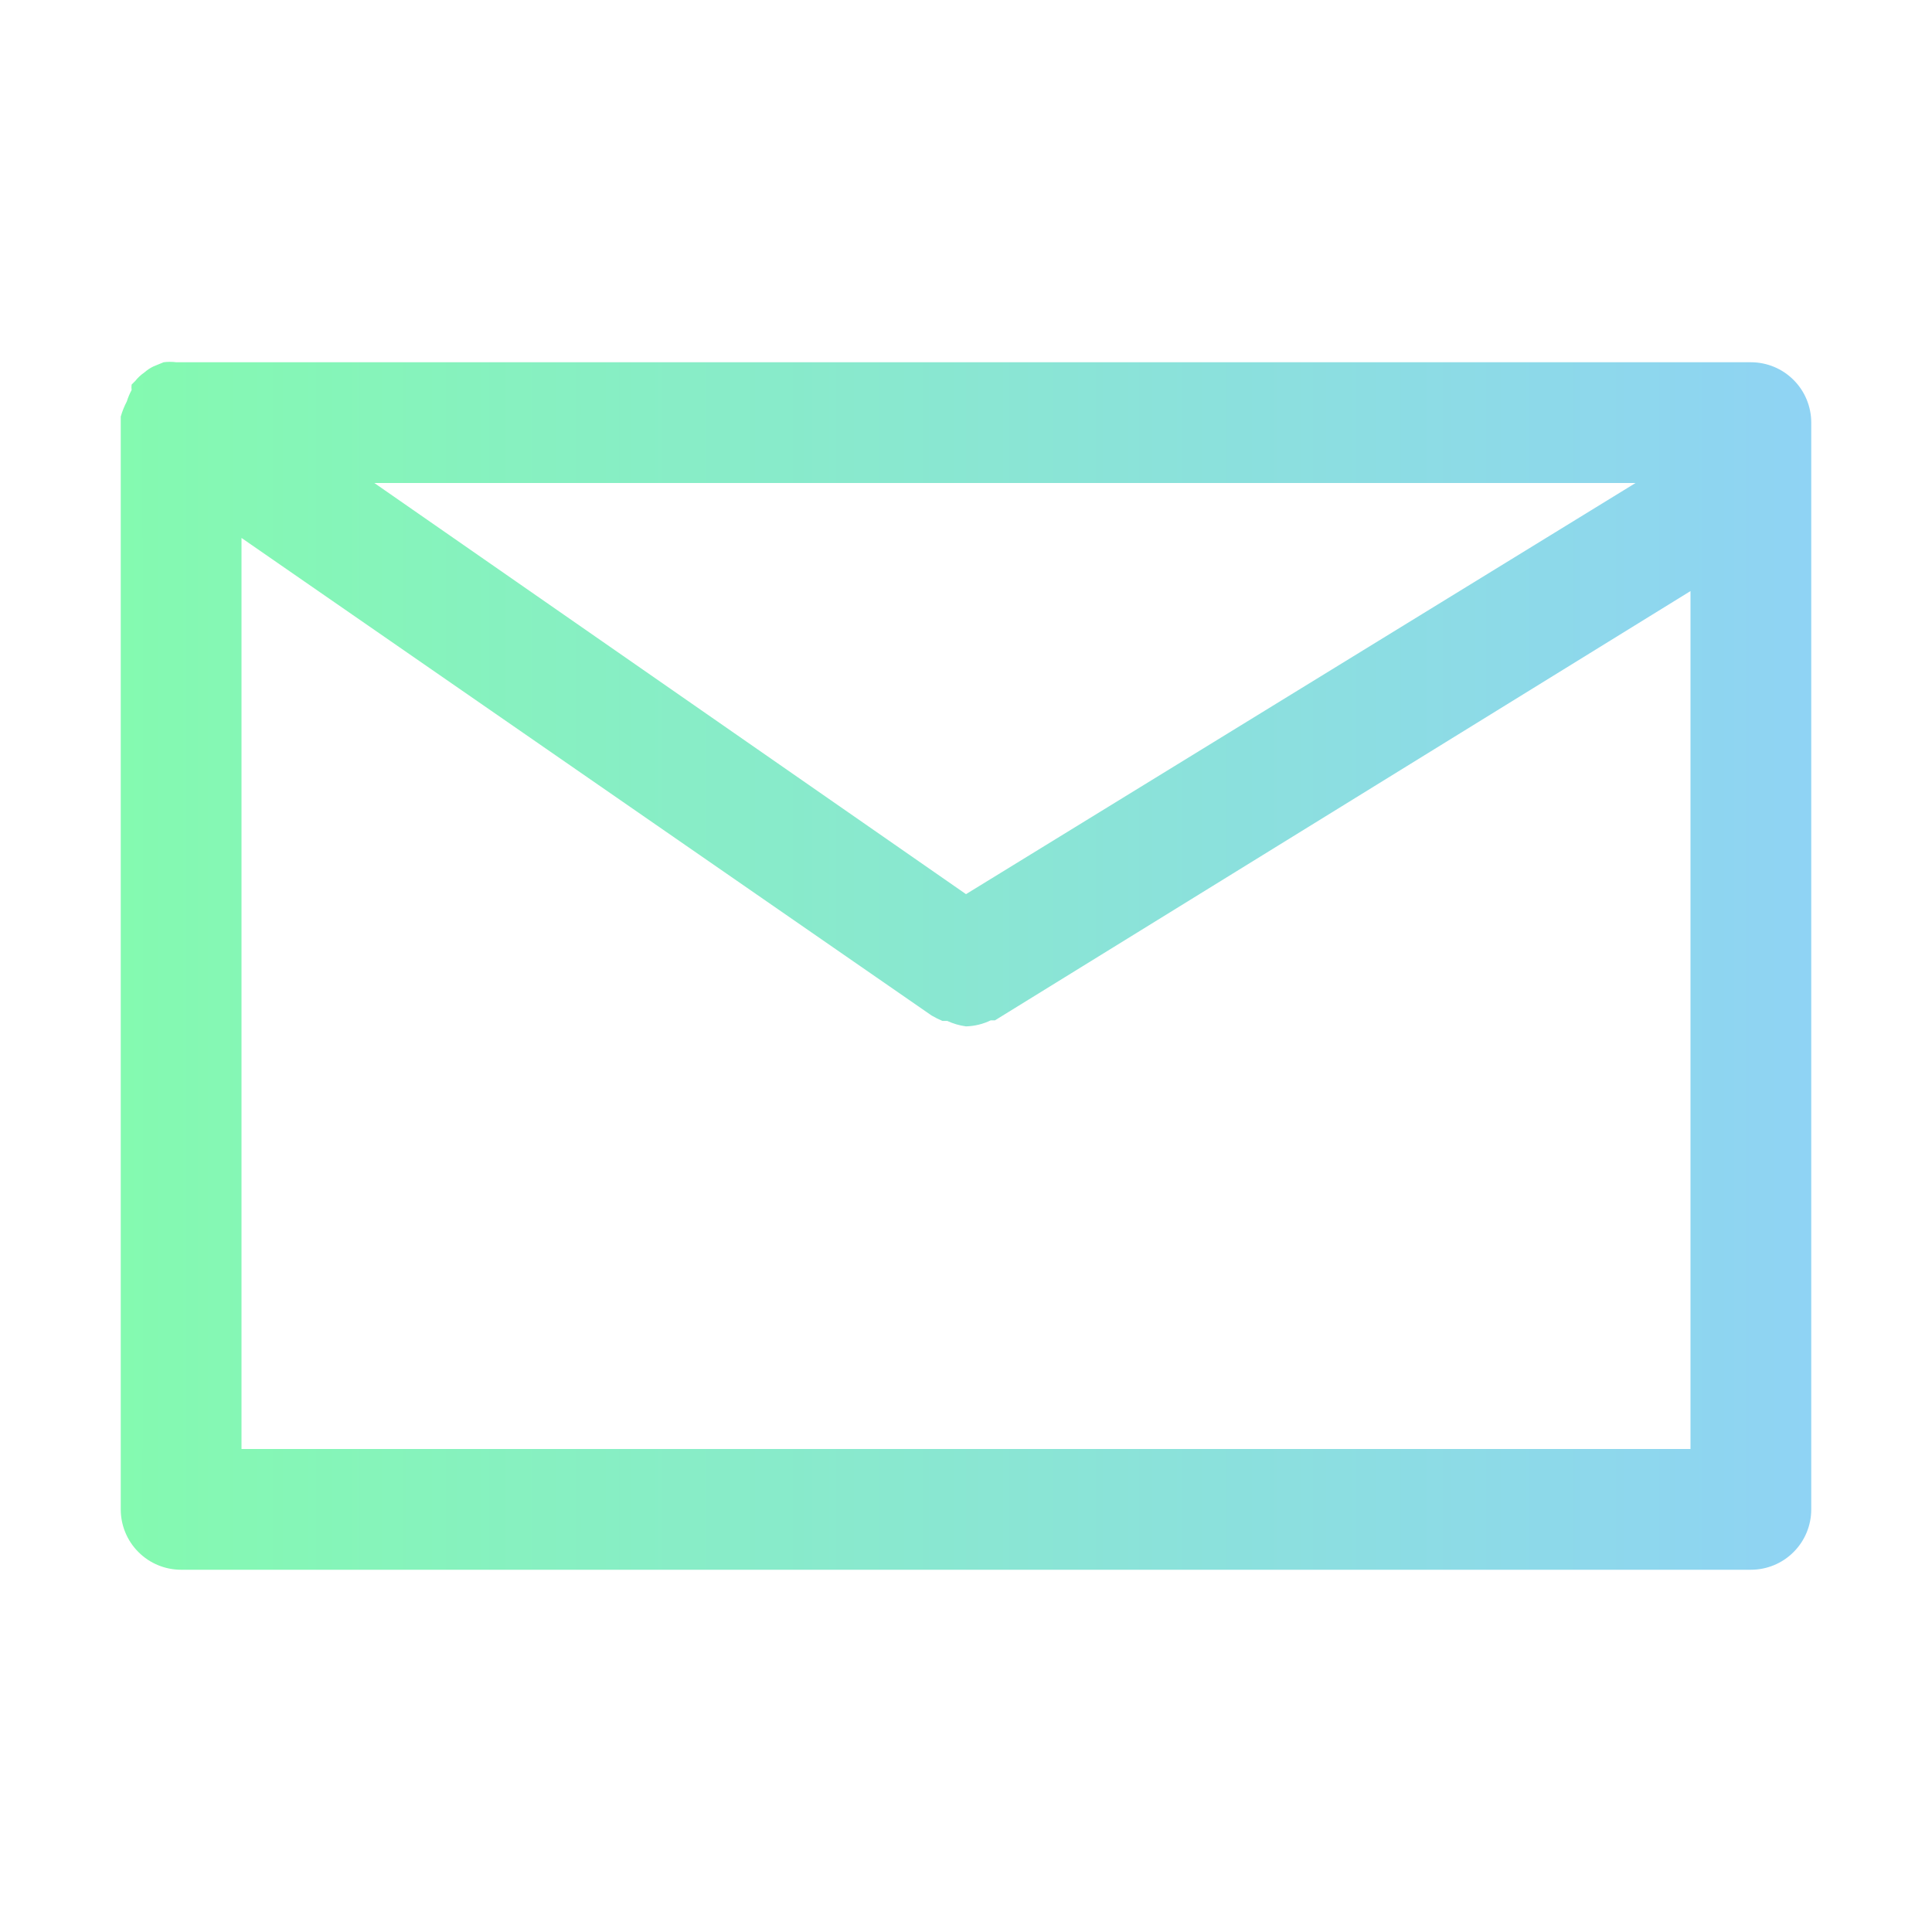 <svg width="32" height="32" viewBox="0 0 32 32" fill="none" xmlns="http://www.w3.org/2000/svg">
<g id="icon">
<g id="mail">
<path id="Vector" d="M29 6H3H2.92C2.85 5.991 2.78 5.991 2.71 6L2.54 6.07C2.486 6.096 2.435 6.13 2.39 6.17C2.333 6.209 2.283 6.256 2.24 6.31L2.18 6.37C2.176 6.4 2.176 6.43 2.18 6.46C2.147 6.521 2.121 6.584 2.1 6.65C2.058 6.73 2.025 6.813 2 6.9V7V25C2 25.265 2.105 25.52 2.293 25.707C2.48 25.895 2.735 26 3 26H29C29.265 26 29.52 25.895 29.707 25.707C29.895 25.52 30 25.265 30 25V7C30 6.735 29.895 6.48 29.707 6.293C29.52 6.105 29.265 6 29 6ZM16 14.81L6.2 8H27.09L16 14.81ZM4 24V8.91L15.43 16.82C15.488 16.854 15.548 16.884 15.61 16.91H15.69C15.788 16.955 15.893 16.986 16 17C16.142 16.996 16.282 16.962 16.41 16.9H16.48L28 9.79V24H4Z" fill="url(#paint0_linear_22_2471)"/>
</g>
</g>
<defs>
<linearGradient id="paint0_linear_22_2471" x1="2" y1="15.996" x2="30" y2="15.996" gradientUnits="userSpaceOnUse">
<stop stop-color="#84FAB0"/>
<stop offset="1" stop-color="#8FD3F4"/>
</linearGradient>
</defs>
</svg>
